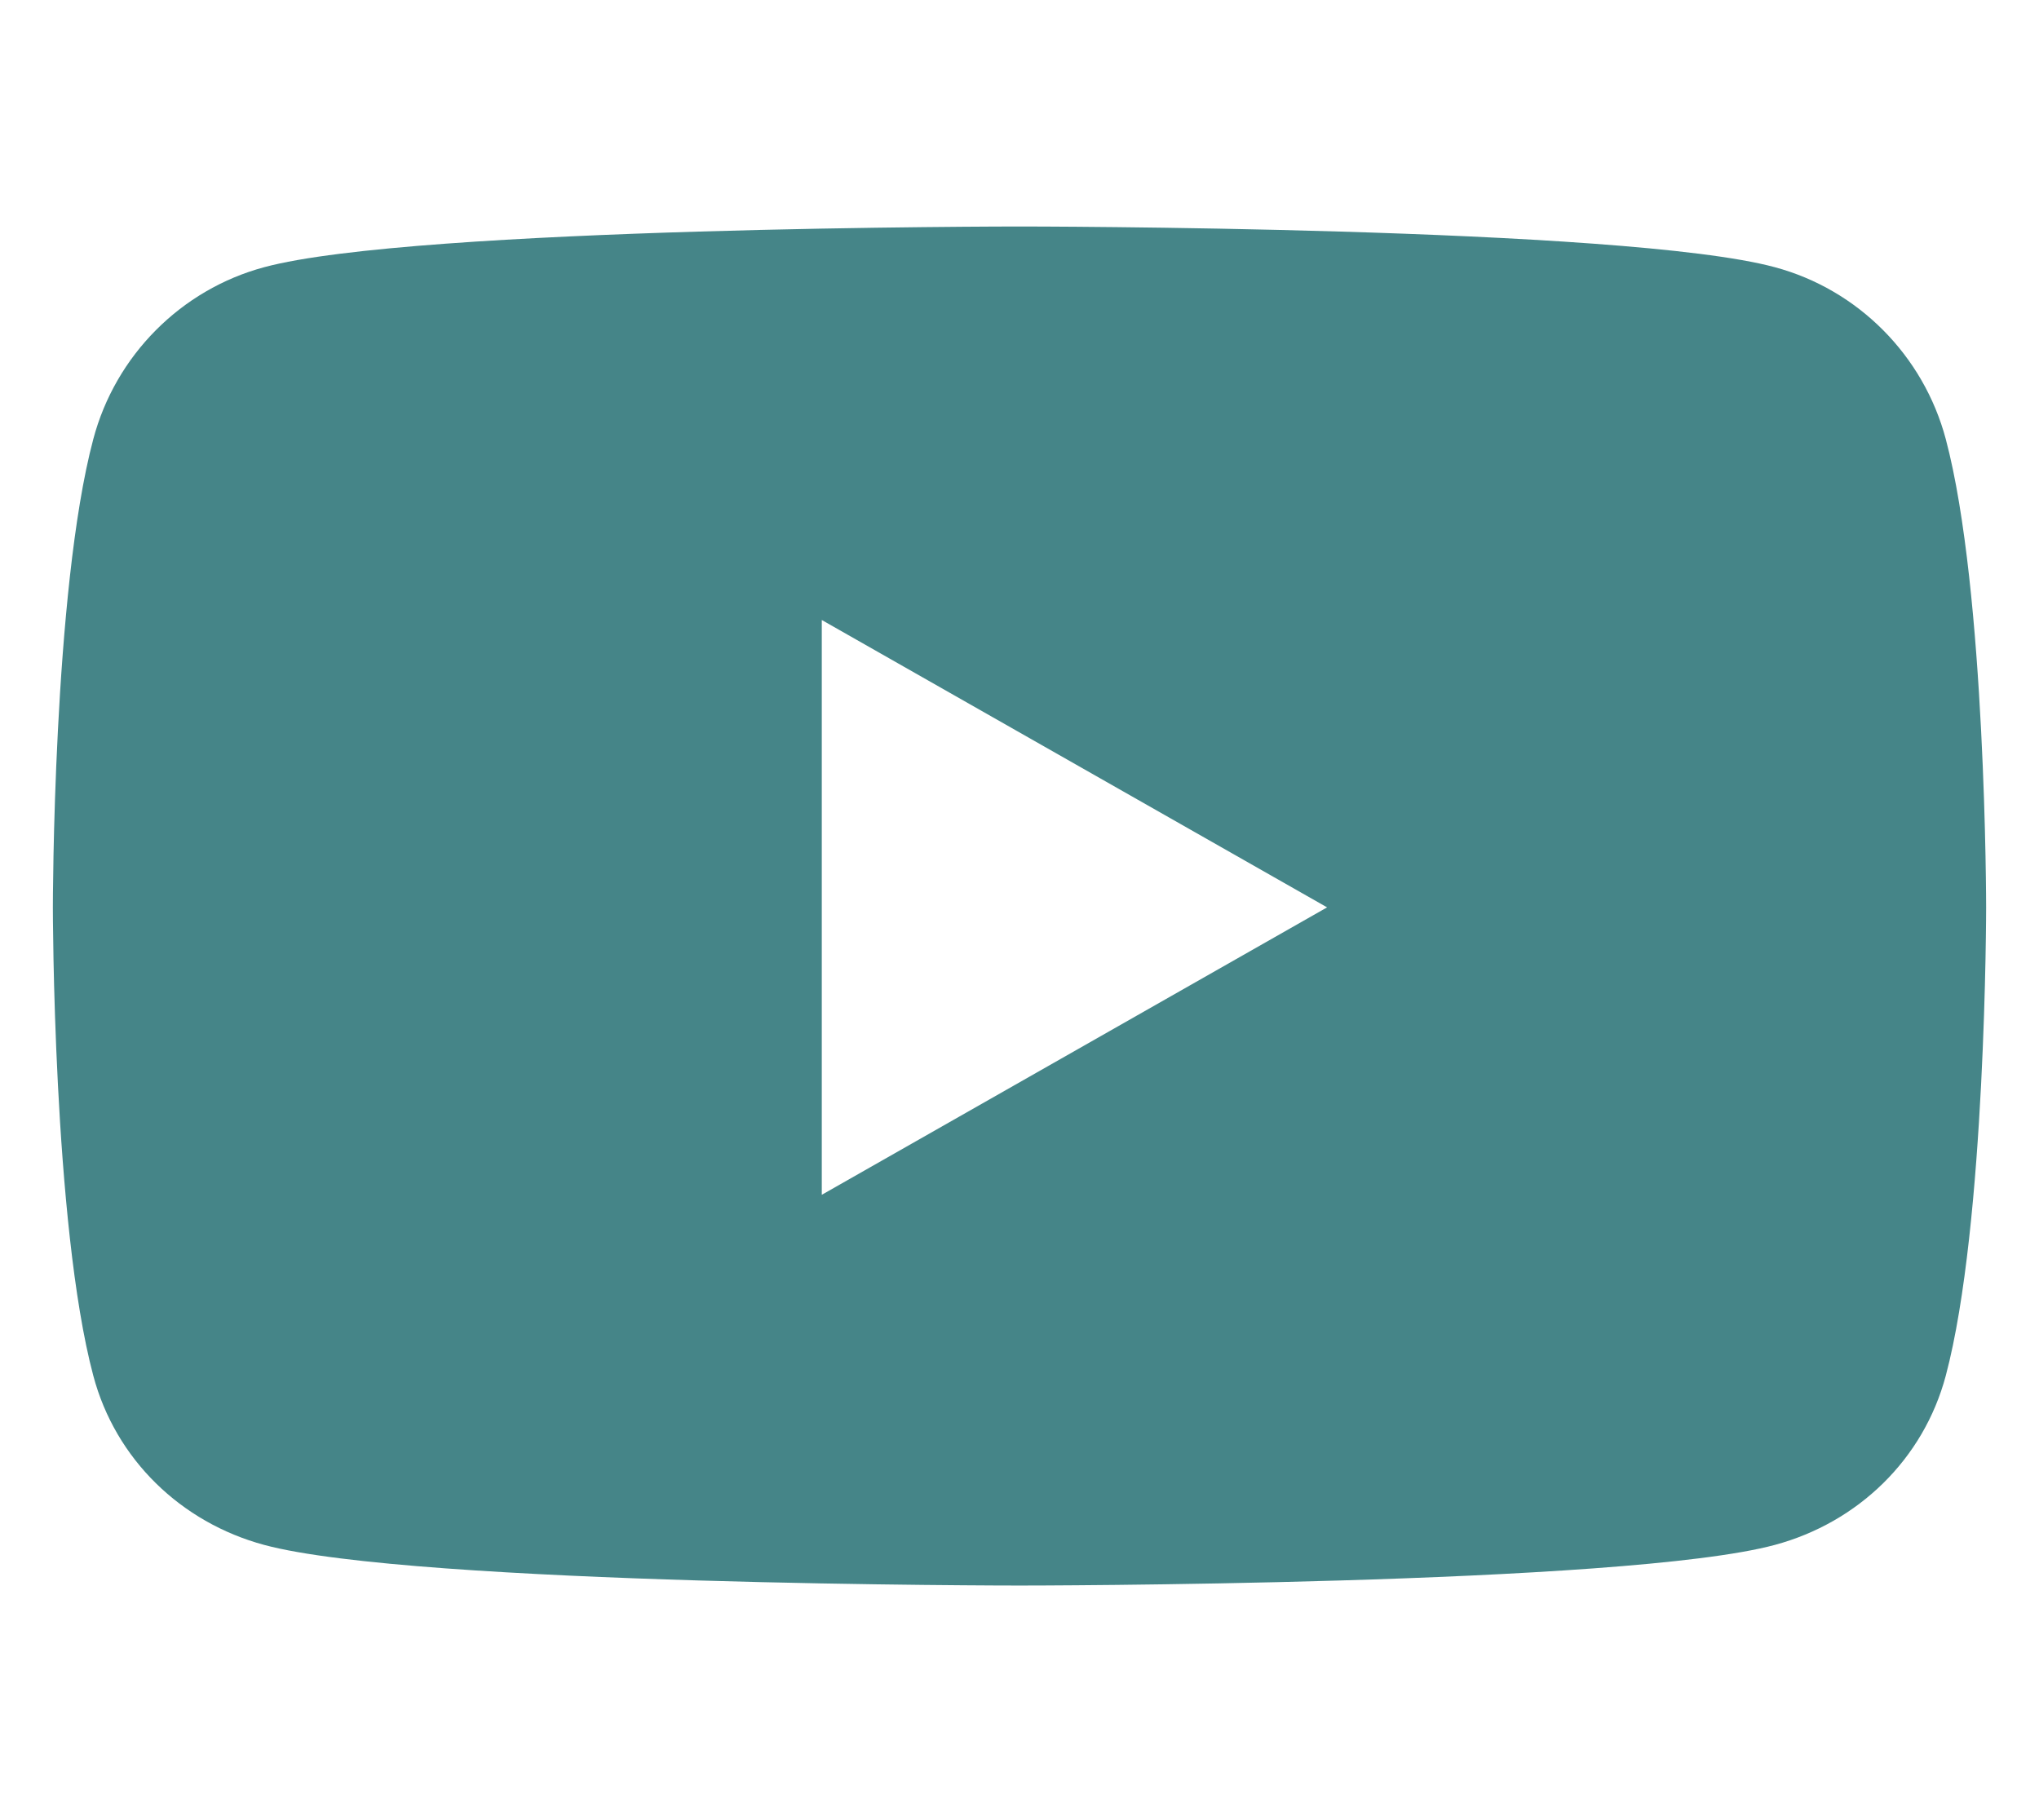 <svg width="28" height="25" viewBox="0 0 28 25" fill="none" xmlns="http://www.w3.org/2000/svg">
<path d="M26.72 6.032C26.414 4.882 25.515 3.977 24.372 3.67C22.302 3.111 14 3.111 14 3.111C14 3.111 5.698 3.111 3.628 3.67C2.486 3.977 1.586 4.882 1.281 6.032C0.726 8.116 0.726 12.463 0.726 12.463C0.726 12.463 0.726 16.811 1.281 18.895C1.586 20.044 2.486 20.912 3.628 21.22C5.698 21.778 14 21.778 14 21.778C14 21.778 22.302 21.778 24.372 21.22C25.515 20.912 26.414 20.044 26.72 18.895C27.274 16.811 27.274 12.463 27.274 12.463C27.274 12.463 27.274 8.116 26.72 6.032V6.032ZM11.285 16.411V8.516L18.224 12.463L11.285 16.411V16.411Z" fill="#458588"/>
</svg>
